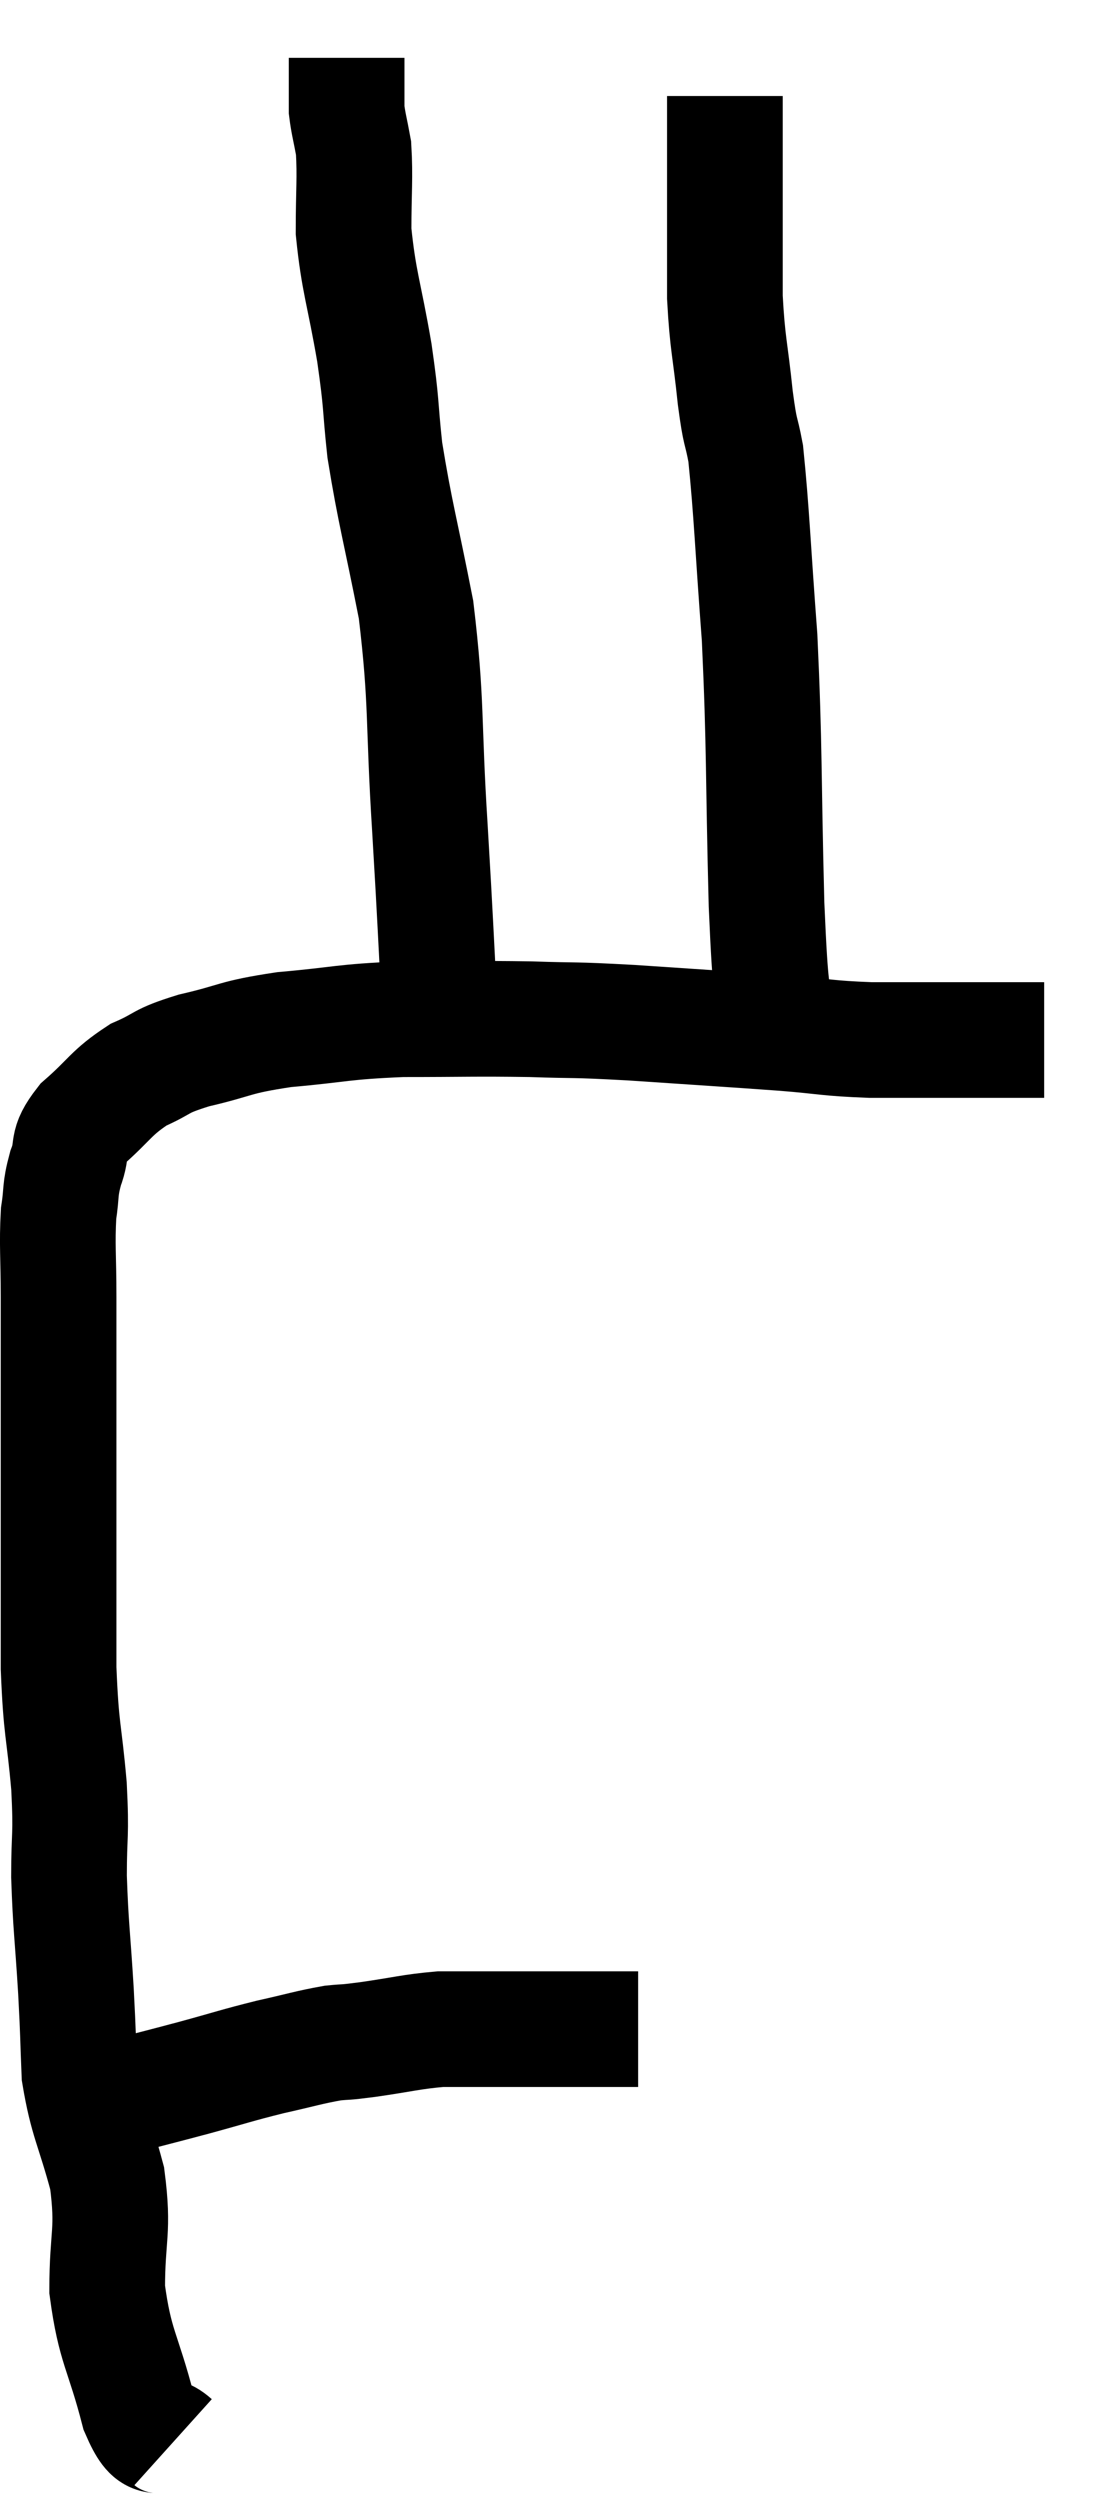 <svg xmlns="http://www.w3.org/2000/svg" viewBox="10.027 3.38 19.053 43.22" width="19.053" height="43.22"><path d="M 11.1 39.96 C 11.55 39.81, 11.43 39.825, 12 39.66 C 12.69 39.48, 12.705 39.48, 13.38 39.3 C 14.04 39.12, 14.1 39.09, 14.7 38.94 C 15.24 38.82, 15.36 38.775, 15.78 38.7 C 16.08 38.67, 15.915 38.7, 16.38 38.64 C 17.01 38.55, 17.13 38.505, 17.64 38.46 C 18.03 38.46, 17.91 38.46, 18.42 38.46 C 19.05 38.46, 19.185 38.46, 19.68 38.46 C 20.04 38.46, 20.055 38.46, 20.4 38.46 C 20.73 38.46, 20.895 38.46, 21.06 38.46 L 21.06 38.46" fill="none" stroke="black" stroke-width="2"></path><path d="M 13.02 45.6 C 12.72 45.33, 12.705 45.72, 12.42 45.06 C 12.15 44.01, 12.015 43.965, 11.88 42.96 C 11.88 42, 12 41.97, 11.88 41.04 C 11.64 40.14, 11.535 40.05, 11.4 39.24 C 11.37 38.52, 11.385 38.655, 11.34 37.8 C 11.28 36.81, 11.25 36.705, 11.22 35.82 C 11.22 35.04, 11.265 35.16, 11.22 34.26 C 11.13 33.24, 11.085 33.33, 11.04 32.22 C 11.04 31.02, 11.04 30.84, 11.04 29.82 C 11.04 28.98, 11.04 28.86, 11.04 28.14 C 11.04 27.54, 11.04 27.525, 11.04 26.94 C 11.04 26.37, 11.04 26.445, 11.04 25.8 C 11.04 25.08, 11.01 24.915, 11.04 24.36 C 11.1 23.97, 11.055 23.97, 11.16 23.58 C 11.31 23.19, 11.145 23.205, 11.46 22.8 C 11.94 22.38, 11.94 22.275, 12.42 21.96 C 12.9 21.75, 12.75 21.735, 13.38 21.54 C 14.16 21.36, 14.04 21.315, 14.94 21.18 C 15.96 21.09, 15.915 21.045, 16.98 21 C 18.09 21, 18.21 20.985, 19.2 21 C 20.07 21.03, 19.845 21, 20.94 21.06 C 22.26 21.15, 22.545 21.165, 23.58 21.24 C 24.33 21.3, 24.3 21.33, 25.08 21.36 C 25.89 21.36, 26.07 21.36, 26.7 21.36 C 27.15 21.36, 27.3 21.36, 27.6 21.36 C 27.75 21.36, 27.78 21.36, 27.9 21.36 C 27.99 21.36, 28.035 21.36, 28.08 21.36 L 28.08 21.36" fill="none" stroke="black" stroke-width="2"></path><path d="M 17.64 21 C 17.55 19.35, 17.565 19.47, 17.46 17.7 C 17.34 15.81, 17.415 15.555, 17.22 13.92 C 16.95 12.54, 16.86 12.27, 16.68 11.16 C 16.59 10.32, 16.635 10.425, 16.5 9.48 C 16.32 8.43, 16.23 8.265, 16.14 7.38 C 16.14 6.66, 16.17 6.465, 16.14 5.94 C 16.08 5.61, 16.05 5.52, 16.02 5.28 C 16.02 5.13, 16.02 5.205, 16.02 4.98 L 16.02 4.38" fill="none" stroke="black" stroke-width="2"></path><path d="M 23.46 21.36 C 23.37 20.19, 23.355 20.76, 23.28 19.02 C 23.22 16.71, 23.25 16.35, 23.16 14.4 C 23.04 12.81, 23.025 12.255, 22.92 11.22 C 22.83 10.74, 22.83 10.935, 22.74 10.26 C 22.65 9.39, 22.605 9.345, 22.56 8.52 C 22.56 7.74, 22.56 7.59, 22.56 6.96 C 22.56 6.48, 22.56 6.435, 22.56 6 C 22.56 5.61, 22.56 5.46, 22.56 5.22 C 22.56 5.13, 22.56 5.085, 22.56 5.04 L 22.56 5.04" fill="none" stroke="black" stroke-width="2"></path></svg>